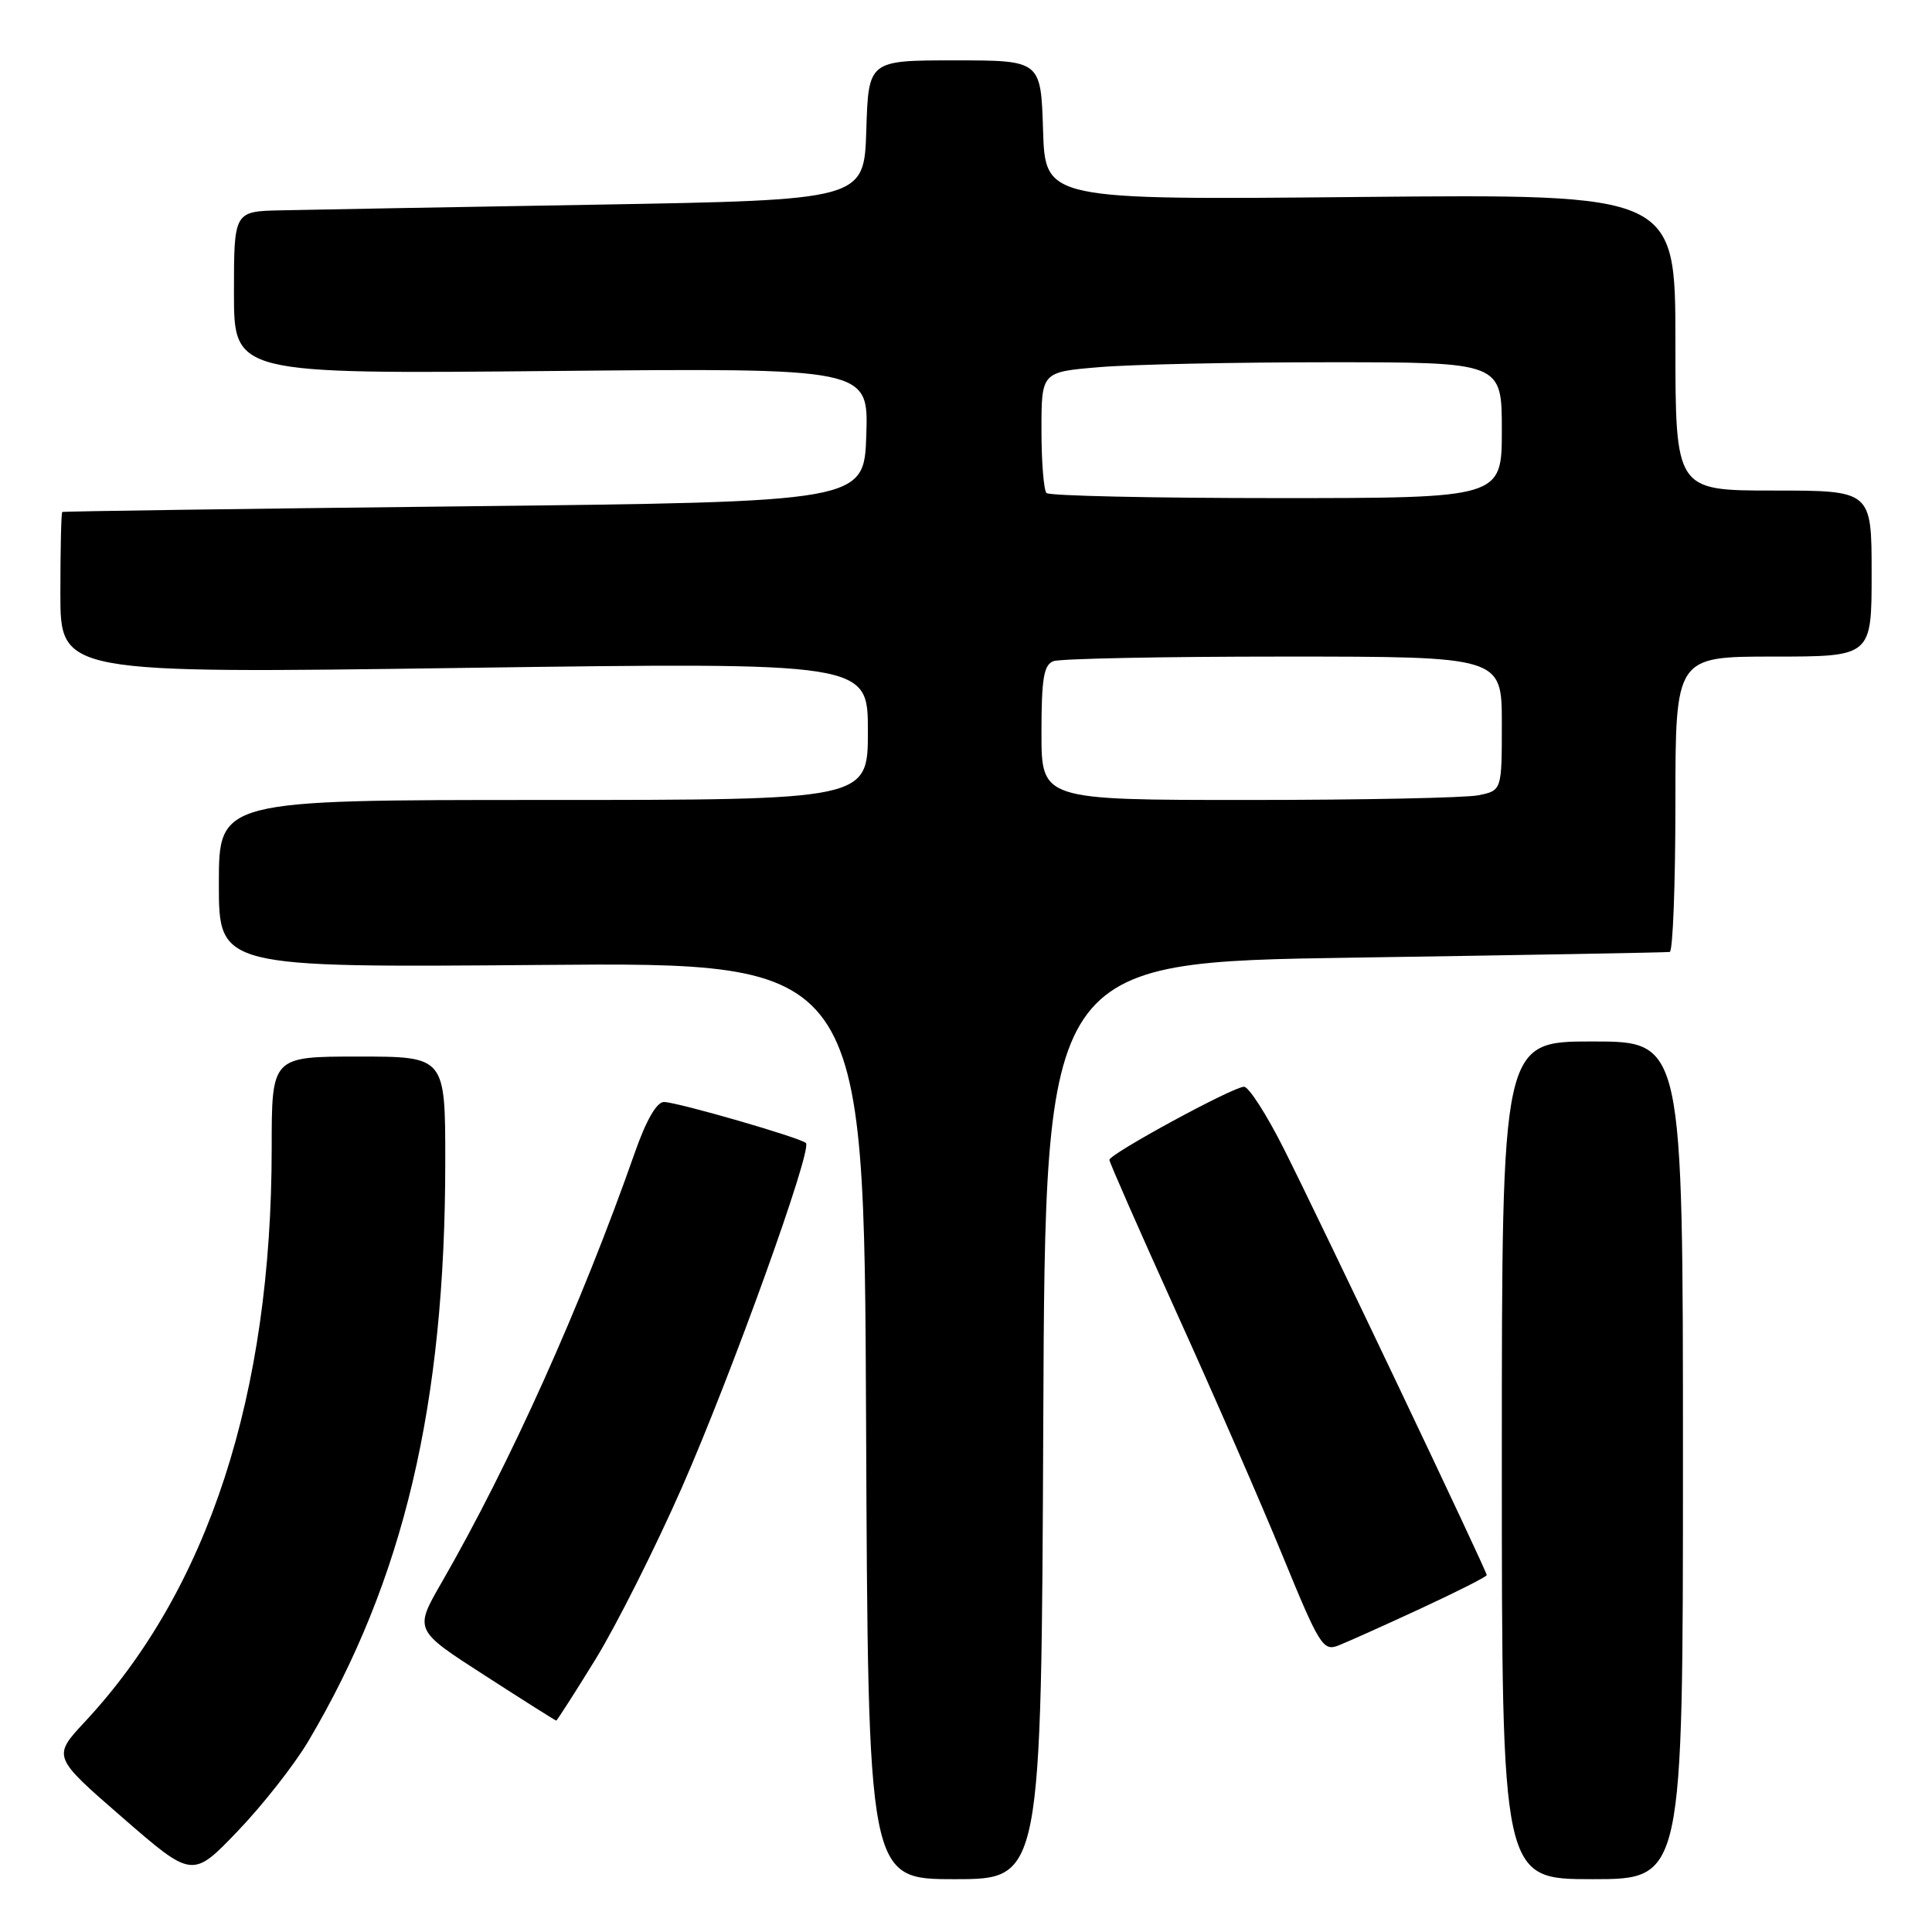 <?xml version="1.0" encoding="UTF-8" standalone="no"?>
<!DOCTYPE svg PUBLIC "-//W3C//DTD SVG 1.1//EN" "http://www.w3.org/Graphics/SVG/1.1/DTD/svg11.dtd" >
<svg xmlns="http://www.w3.org/2000/svg" xmlns:xlink="http://www.w3.org/1999/xlink" version="1.1" viewBox="0 0 256 256">
 <g >
 <path fill="currentColor"
d=" M 40.84 230.74 C 53.50 209.38 59.00 186.12 59.00 153.89 C 59.00 140.00 59.00 140.00 47.50 140.00 C 36.00 140.00 36.00 140.00 36.00 152.12 C 36.00 184.81 27.60 210.60 11.26 228.13 C 6.94 232.77 6.94 232.77 16.22 240.83 C 25.50 248.89 25.50 248.89 31.50 242.63 C 34.80 239.19 39.00 233.84 40.84 230.74 Z  M 138.24 188.25 C 138.50 127.50 138.50 127.50 179.50 126.89 C 202.05 126.55 220.84 126.21 221.25 126.14 C 221.66 126.06 222.00 117.22 222.00 106.50 C 222.00 87.00 222.00 87.00 235.00 87.00 C 248.00 87.00 248.00 87.00 248.00 76.00 C 248.00 65.00 248.00 65.00 235.00 65.00 C 222.00 65.00 222.00 65.00 222.00 45.35 C 222.00 25.71 222.00 25.71 180.25 26.10 C 138.50 26.50 138.50 26.50 138.21 17.25 C 137.92 8.00 137.92 8.00 126.50 8.00 C 115.08 8.00 115.08 8.00 114.79 17.25 C 114.50 26.50 114.50 26.50 79.00 27.12 C 59.48 27.45 40.69 27.79 37.25 27.87 C 31.00 28.00 31.00 28.00 31.00 38.78 C 31.00 49.56 31.00 49.56 73.04 49.16 C 115.08 48.76 115.08 48.76 114.79 57.63 C 114.50 66.50 114.50 66.50 61.50 67.09 C 32.35 67.41 8.39 67.75 8.25 67.84 C 8.11 67.93 8.00 72.78 8.00 78.62 C 8.00 89.25 8.00 89.25 61.50 88.50 C 115.00 87.76 115.00 87.76 115.00 96.88 C 115.00 106.00 115.00 106.00 72.00 106.00 C 29.00 106.00 29.00 106.00 29.00 117.11 C 29.00 128.21 29.00 128.21 71.75 127.86 C 114.50 127.50 114.50 127.50 114.76 188.25 C 115.02 249.00 115.02 249.00 126.50 249.00 C 137.98 249.00 137.98 249.00 138.24 188.25 Z  M 223.00 193.50 C 223.00 138.00 223.00 138.00 211.00 138.00 C 199.00 138.00 199.00 138.00 199.00 193.50 C 199.00 249.00 199.00 249.00 211.00 249.00 C 223.00 249.00 223.00 249.00 223.00 193.50 Z  M 78.91 219.86 C 81.66 215.38 86.81 205.15 90.35 197.11 C 96.91 182.19 107.67 152.34 106.79 151.46 C 106.10 150.76 89.79 146.05 87.99 146.02 C 87.02 146.01 85.63 148.41 84.11 152.75 C 76.99 173.03 67.57 193.98 58.49 209.74 C 54.89 215.99 54.89 215.99 64.20 221.98 C 69.31 225.28 73.59 227.98 73.70 227.99 C 73.81 227.99 76.15 224.34 78.91 219.86 Z  M 188.25 213.14 C 193.06 210.91 197.00 208.92 197.00 208.71 C 197.00 208.14 174.97 161.84 170.13 152.25 C 167.85 147.71 165.47 144.00 164.84 144.00 C 163.39 144.00 147.00 152.91 147.00 153.69 C 147.00 154.01 151.00 163.10 155.88 173.89 C 160.77 184.67 167.11 199.21 169.97 206.19 C 174.82 218.02 175.32 218.83 177.34 218.04 C 178.53 217.57 183.44 215.37 188.25 213.14 Z  M 138.00 97.11 C 138.00 89.92 138.30 88.10 139.58 87.61 C 140.45 87.27 154.18 87.00 170.08 87.00 C 199.00 87.00 199.00 87.00 199.00 95.88 C 199.00 104.75 199.00 104.75 195.88 105.38 C 194.16 105.72 180.43 106.00 165.38 106.00 C 138.00 106.00 138.00 106.00 138.00 97.11 Z  M 138.67 65.33 C 138.30 64.97 138.00 61.21 138.00 56.98 C 138.00 49.29 138.00 49.29 145.65 48.65 C 149.86 48.29 163.58 48.00 176.15 48.00 C 199.00 48.00 199.00 48.00 199.00 57.00 C 199.00 66.00 199.00 66.00 169.17 66.00 C 152.76 66.00 139.03 65.70 138.67 65.33 Z "/>
</g>
</svg>